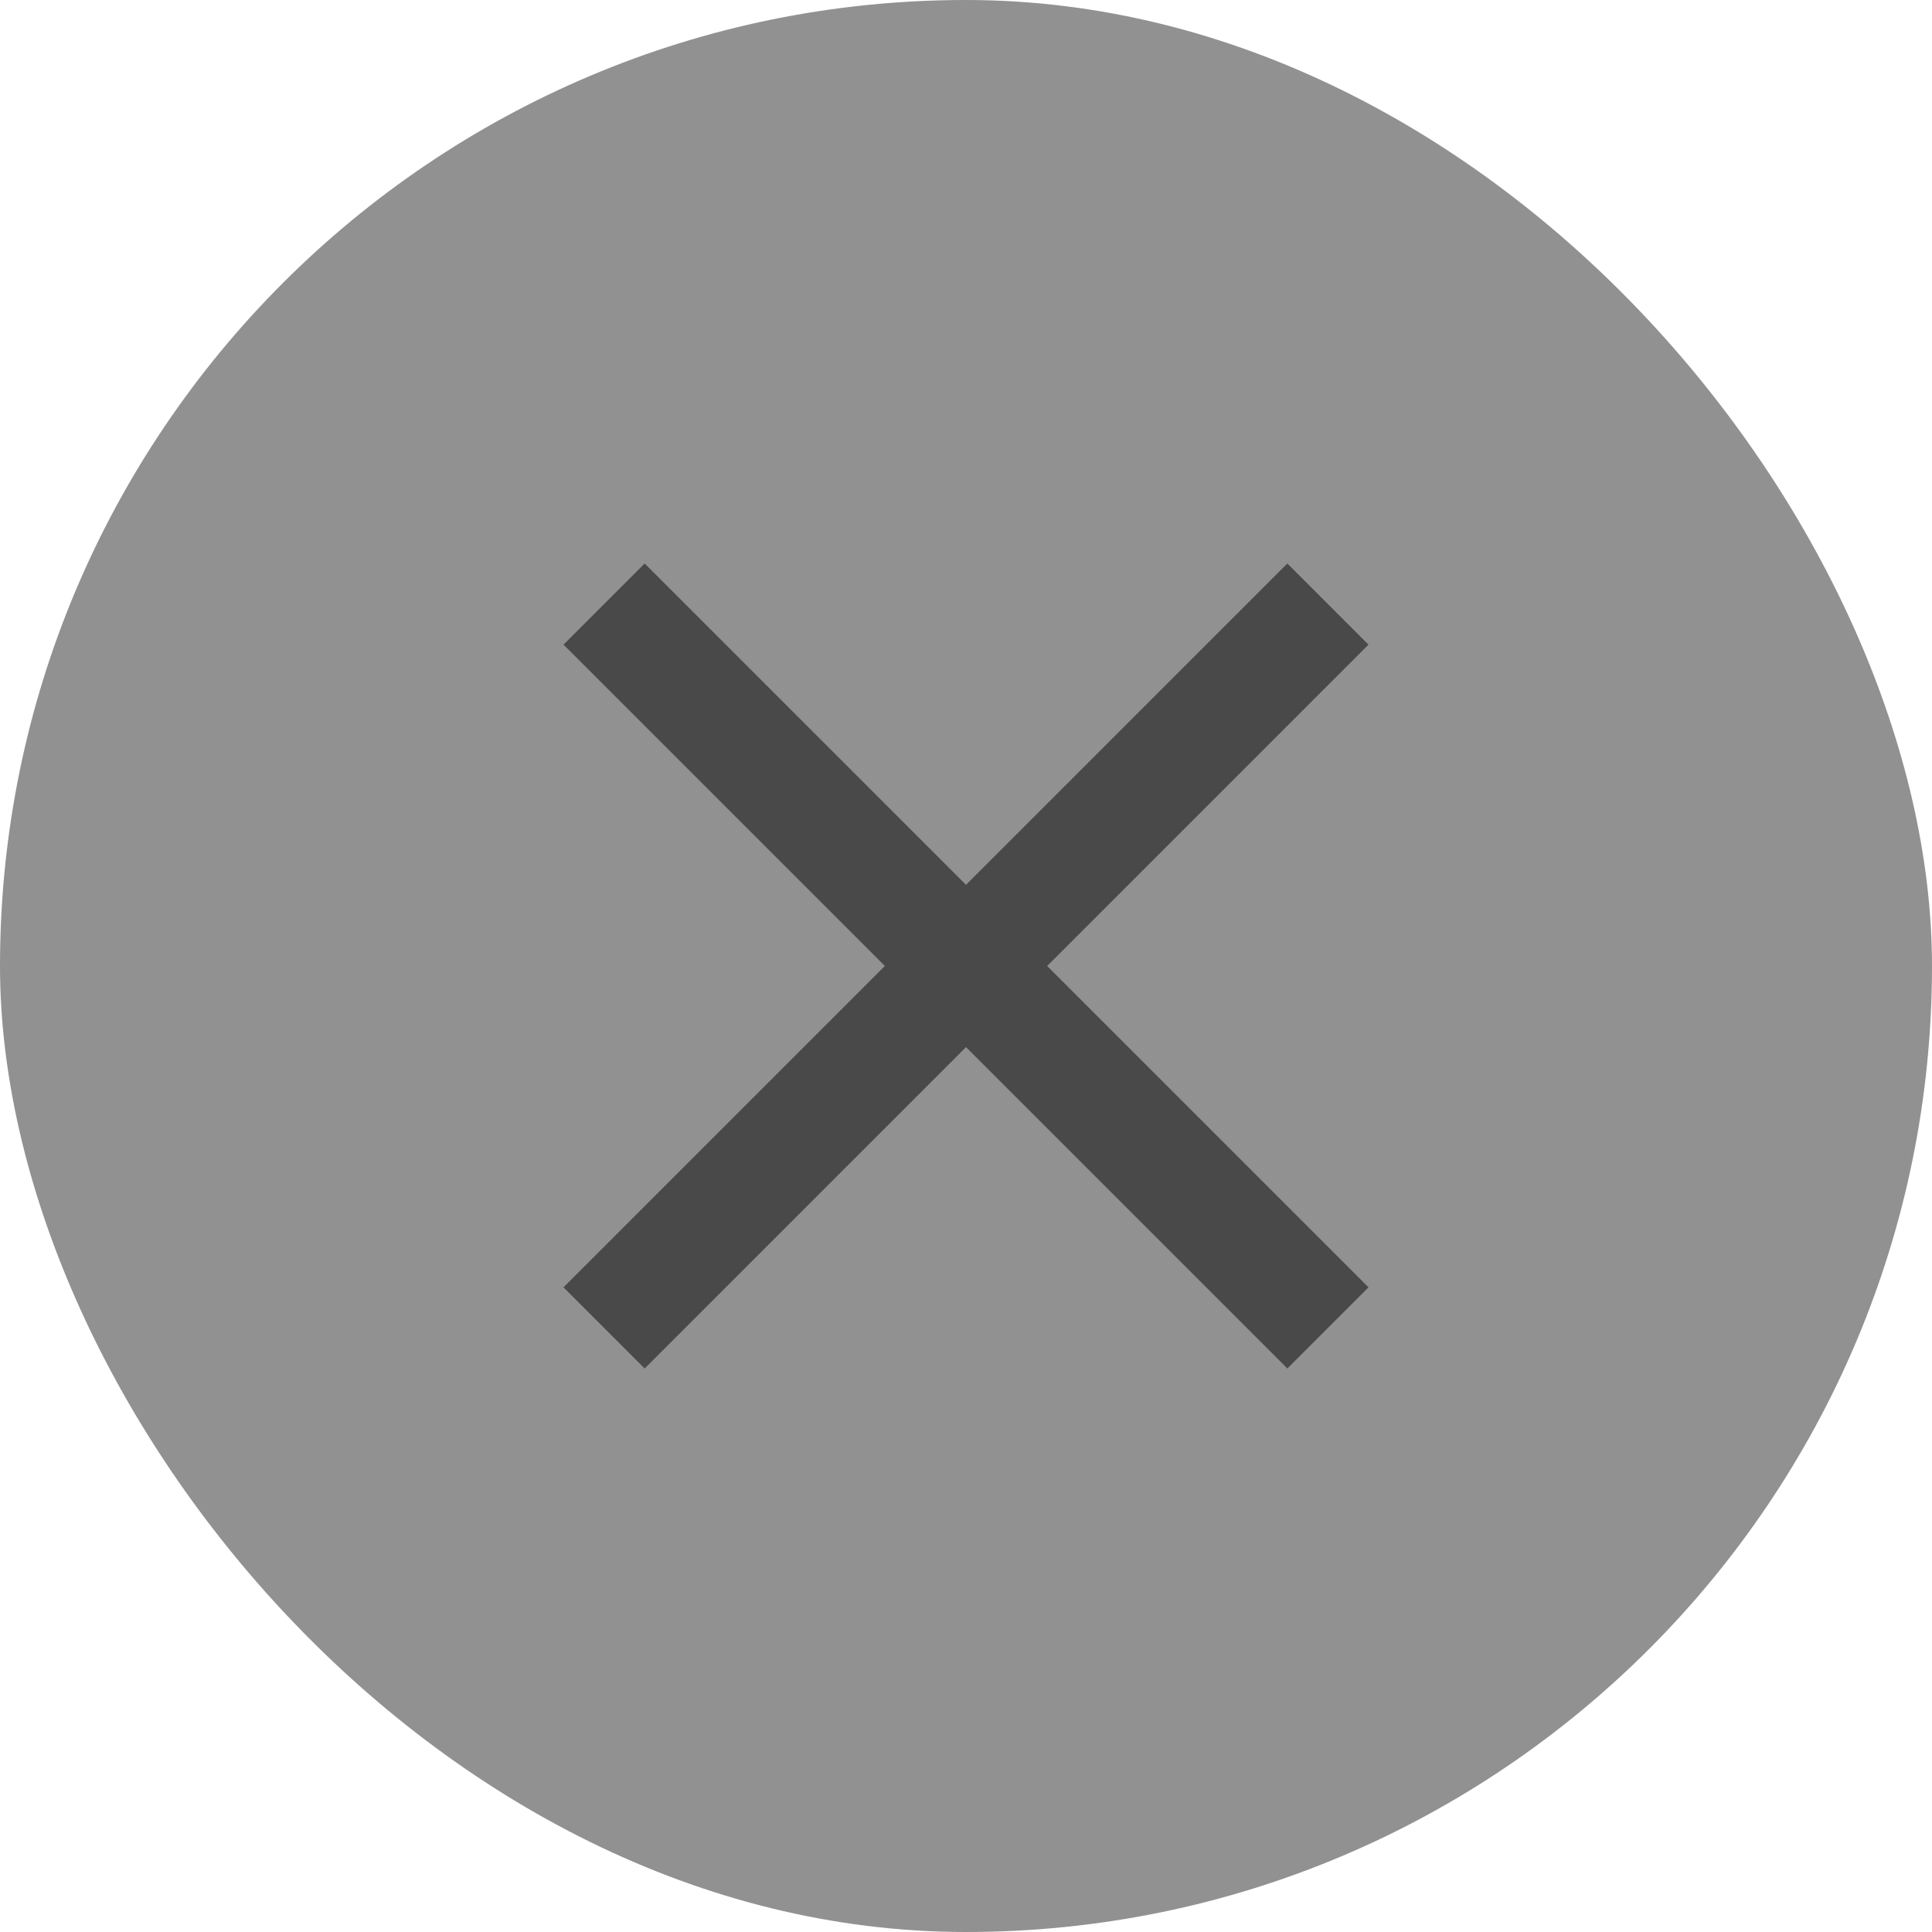 <svg width="12" height="12" viewBox="0 0 12 12" fill="none" xmlns="http://www.w3.org/2000/svg">
<rect width="12" height="12" rx="6" fill="#919191"/>
<path opacity="0.6" d="M8.5 4.004L7.996 3.5L6 5.496L4.004 3.5L3.5 4.004L5.496 6L3.5 7.996L4.004 8.5L6 6.504L7.996 8.5L8.5 7.996L6.504 6L8.5 4.004Z" fill="#191919"/>
</svg>
